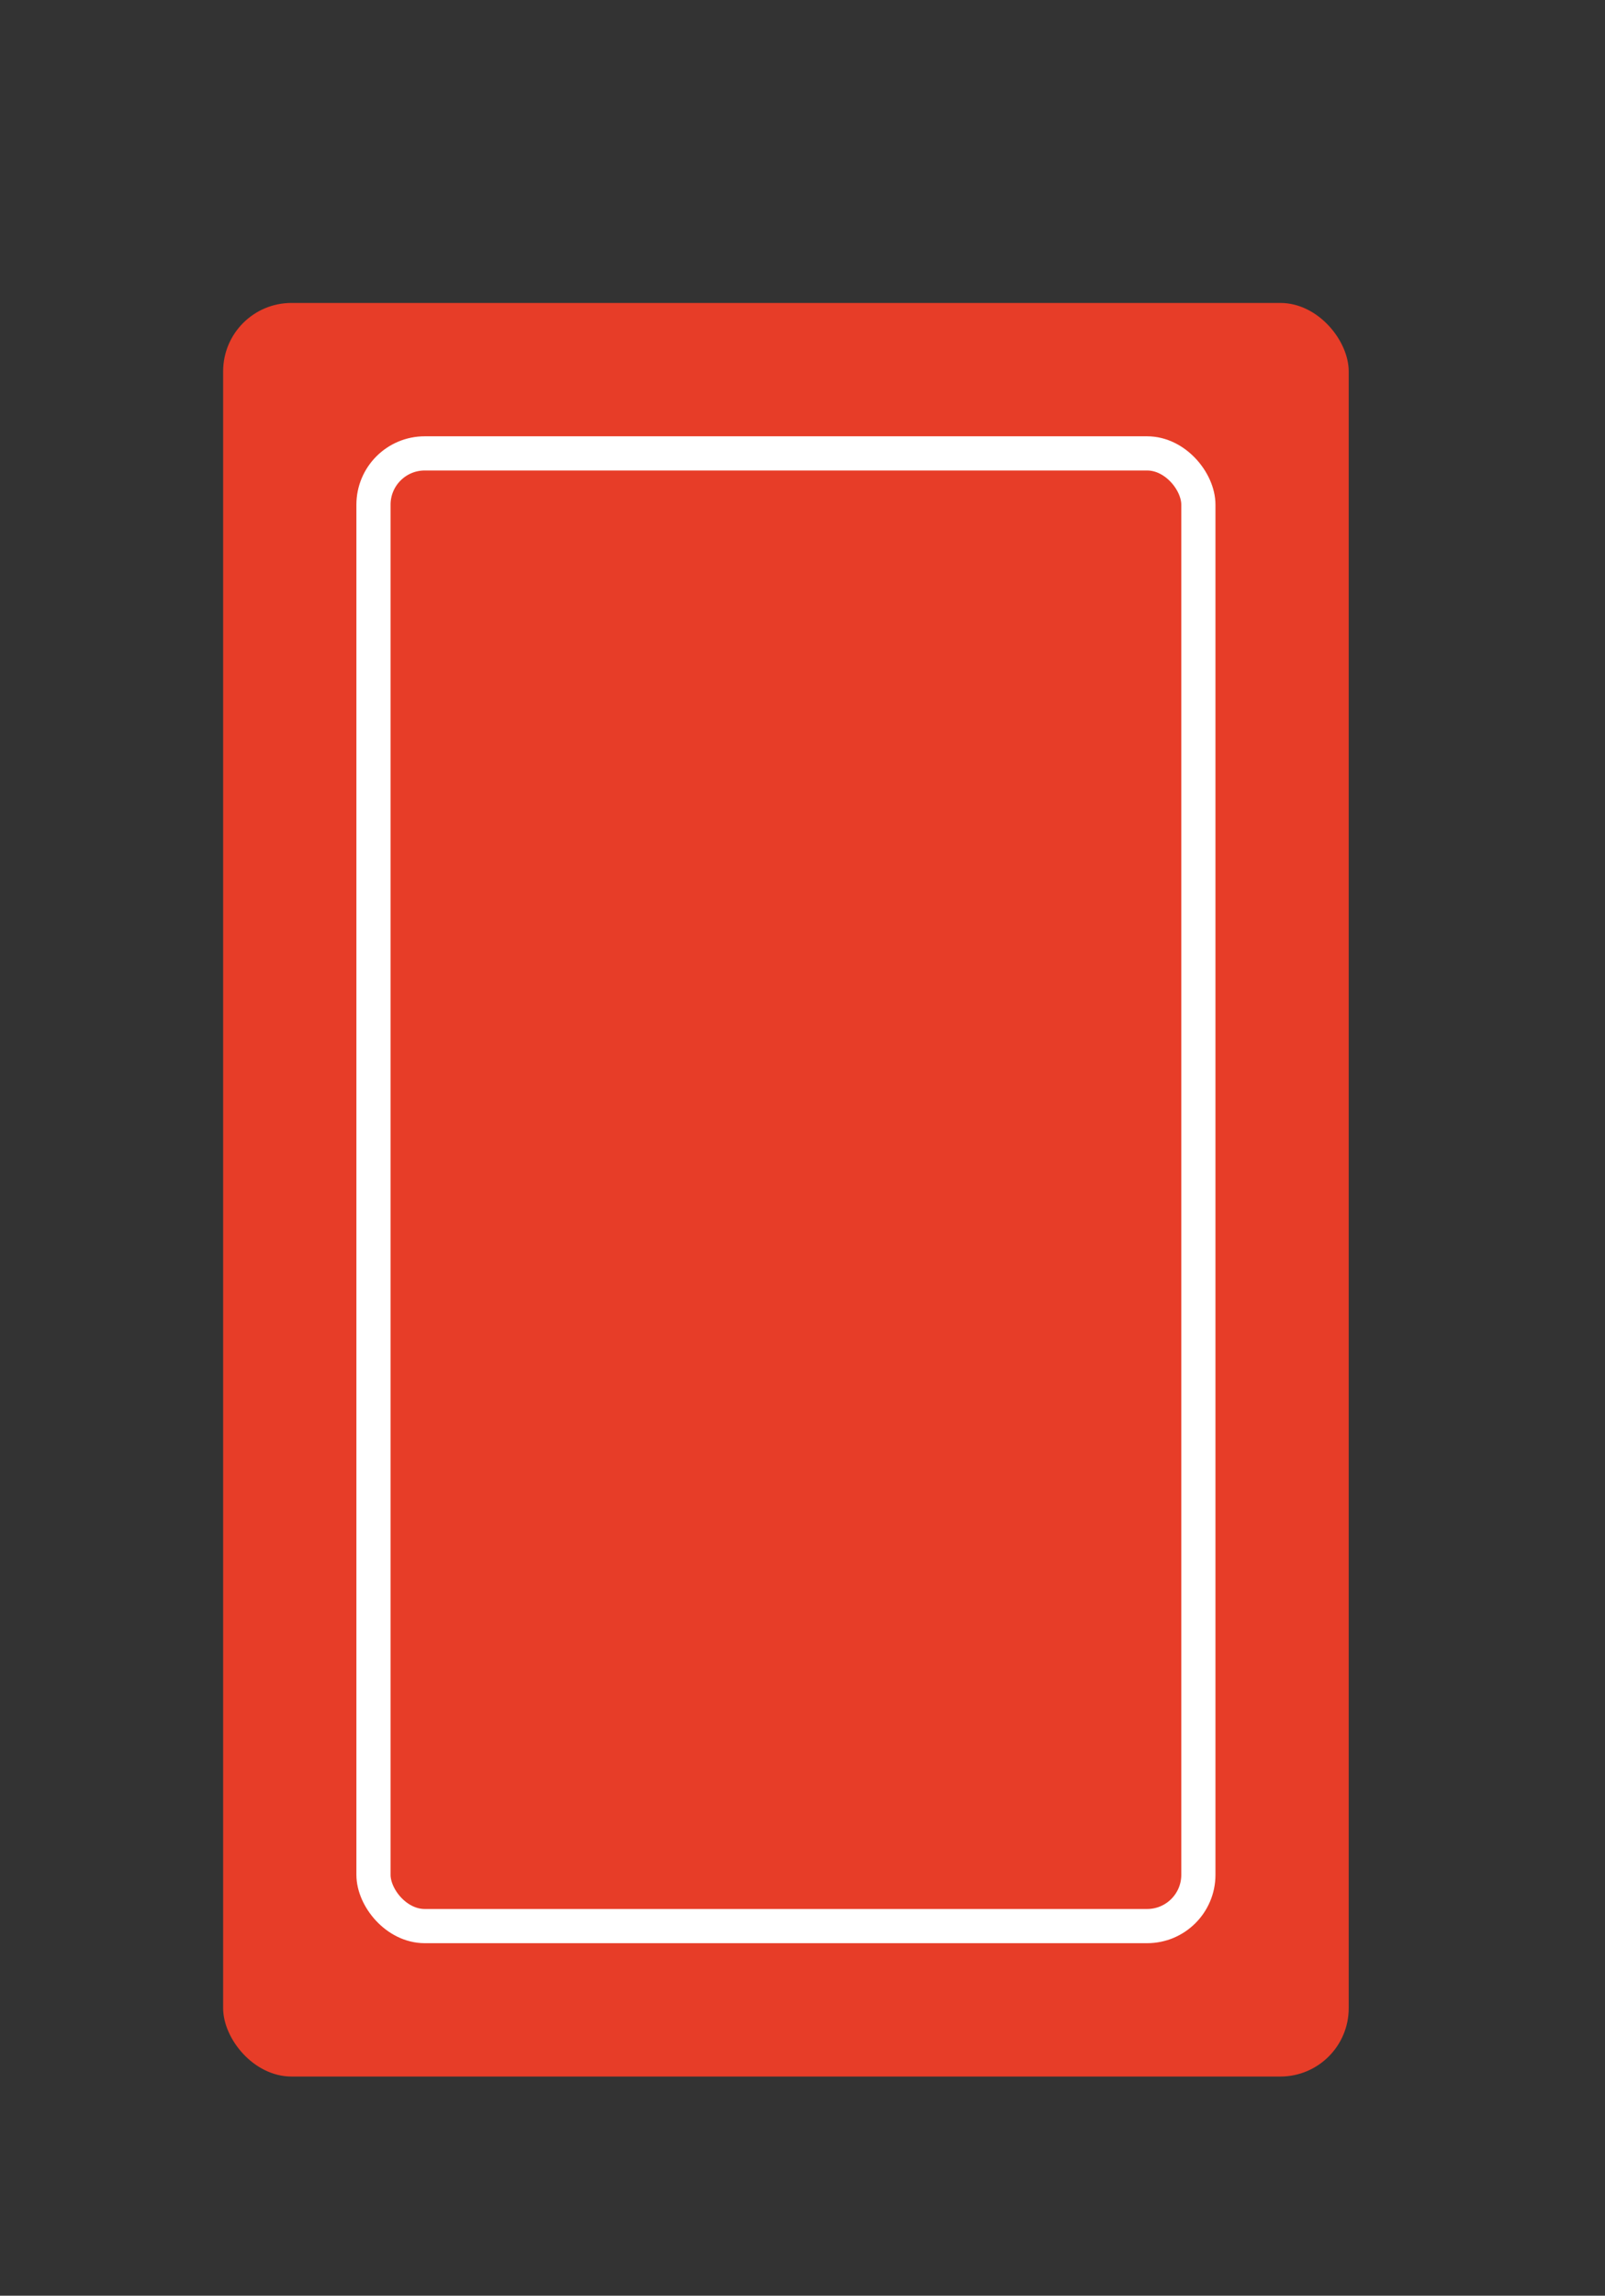 <svg xmlns="http://www.w3.org/2000/svg" viewBox="0 0 46.97 67.14"><rect x="0" y="0" width="46.97" height="67.14" fill="#333333" stroke="none"/><defs><style>.cls-1{fill:#e73d28;}.cls-2,.cls-3{fill:none;}.cls-3{stroke:#fff;}</style></defs><g id="container"><g id="basket_blue_10ft-4" data-name="basket blue 10ft-4"><rect id="container-34" class="cls-1" x="6.53" y="8.86" width="32.94" height="51.87" rx="2"/><g id="container-35"><rect class="cls-2" x="11.43" y="13.76" width="23.14" height="42.07" rx="1"/><rect class="cls-3" x="10.93" y="13.26" width="24.14" height="43.07" rx="1.5"/></g></g></g></svg>